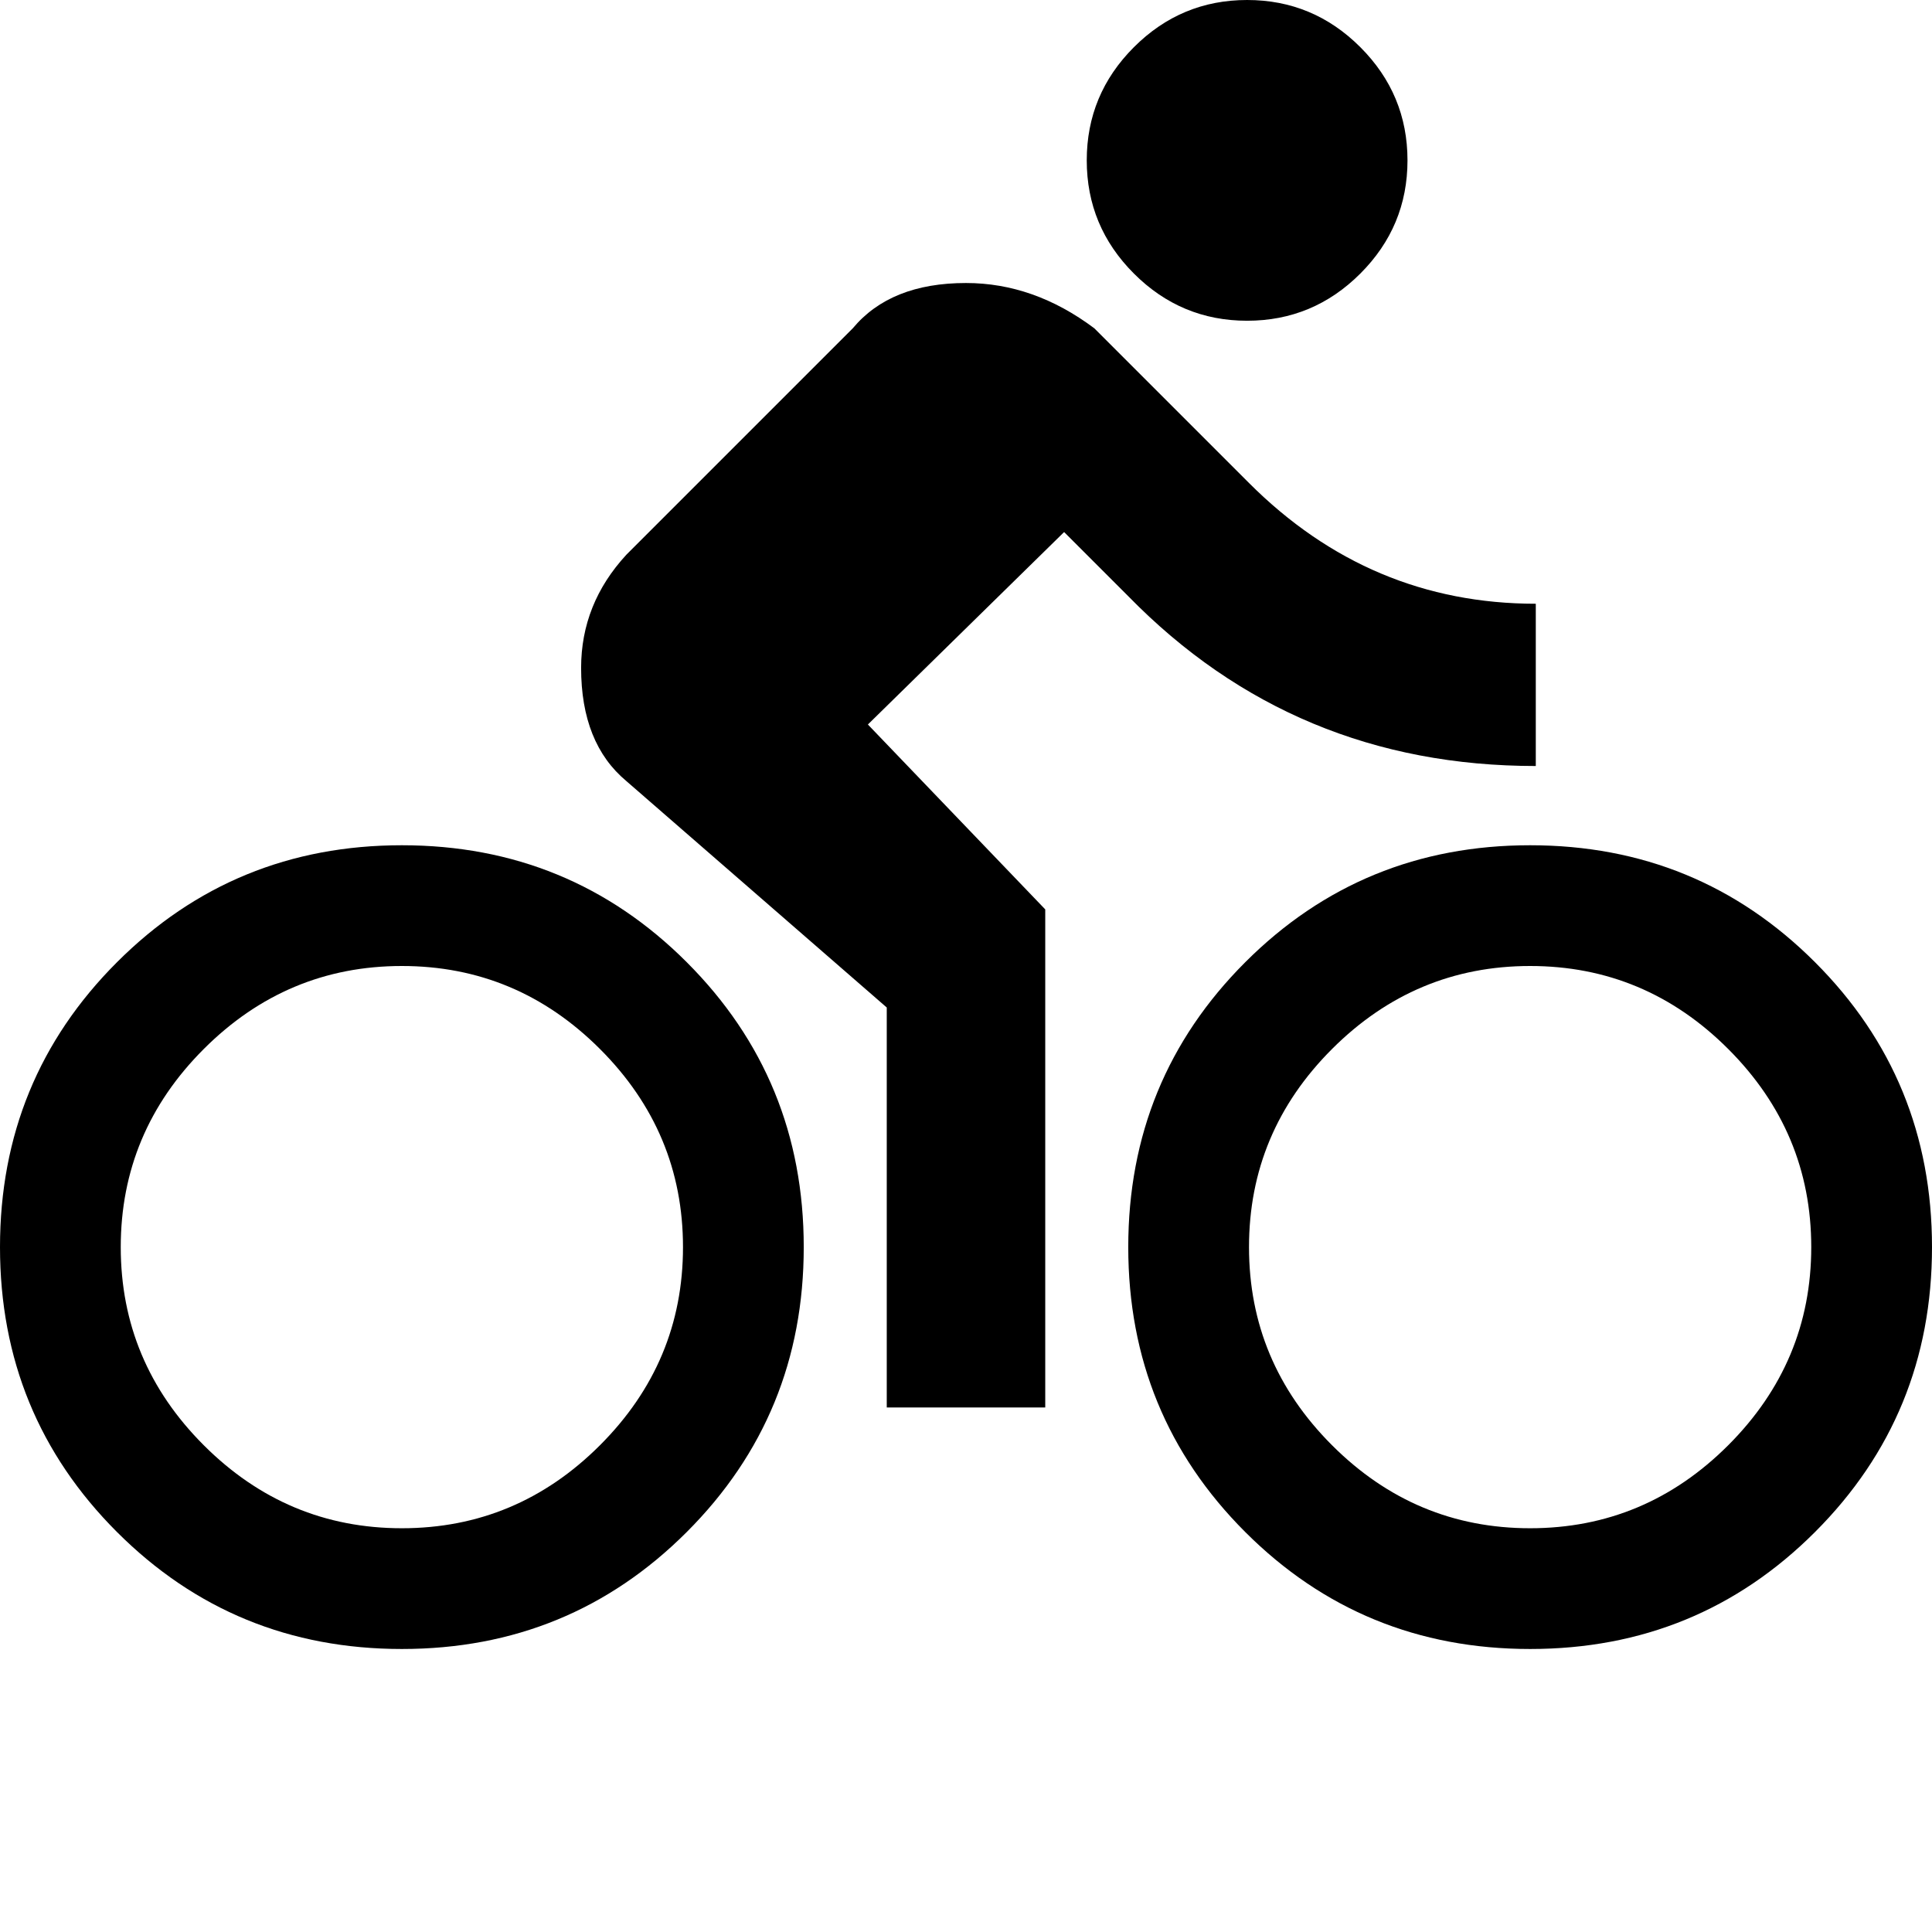 <svg xmlns="http://www.w3.org/2000/svg" version="1.1" viewBox="0 0 512 512" fill="currentColor"><path fill="currentColor" d="M330.5 85q-17.5 0-30-12.5t-12.5-30t12.5-30t30-12.5t30 12.5t12.5 30t-12.5 30t-30 12.5m-224 139q44.5 0 75.5 31t31 75.5t-31 75.5t-75.5 31T31 406T0 330.5T31 255t75.5-31m0 181q30.5 0 52.5-22t22-52.5t-22-52.5t-52.5-22T54 278t-22 52.5T54 383t52.5 22M230 192l47 49v132h-42V267l-69-60q-12-10-12-30q0-17 12-30l60-60q10-12 30-12q18 0 34 12l41 41q32 32 76 32v43q-64 0-108-45l-17-17zm175.5 32q44.5 0 75.5 31t31 75.5t-31 75.5t-75.5 31t-75.5-31t-31-75.5t31-75.5t75.5-31m0 181q30.5 0 52.5-22t22-52.5t-22-52.5t-52.5-22t-52.5 22t-22 52.5t22 52.5t52.5 22"/></svg>